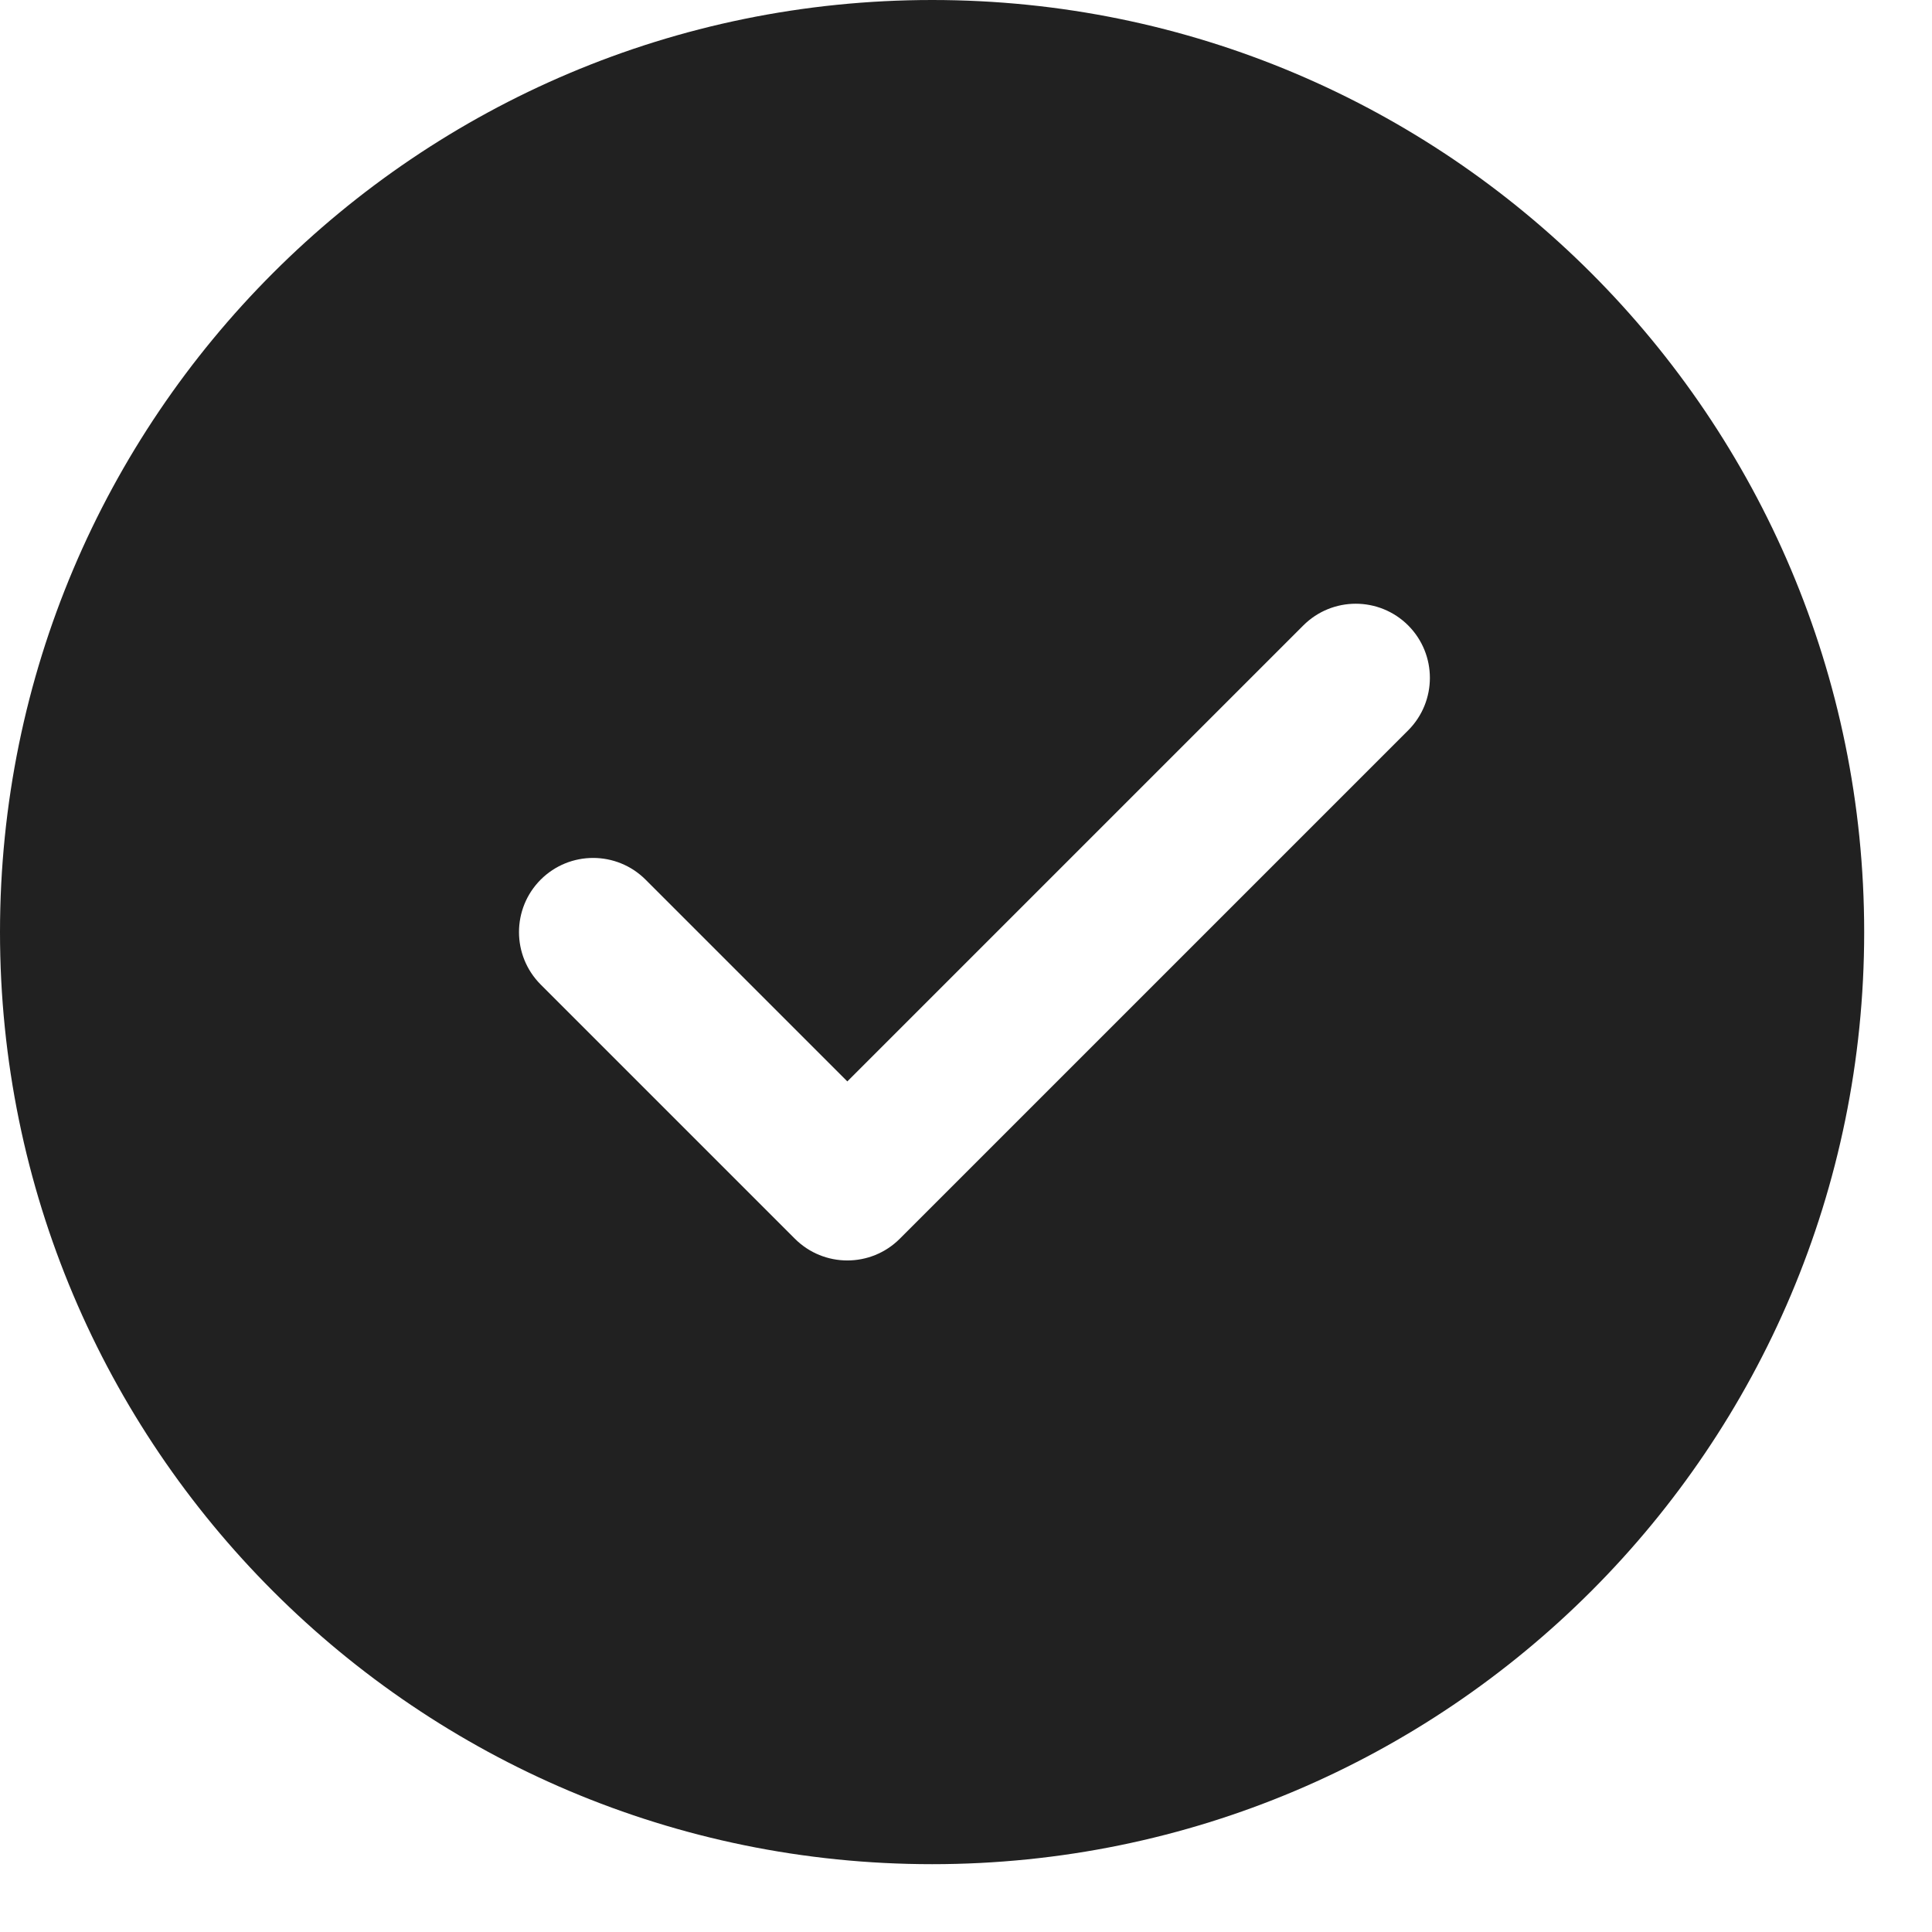 <svg width="19" height="19" viewBox="0 0 19 19" fill="none" xmlns="http://www.w3.org/2000/svg">
<path fill-rule="evenodd" clip-rule="evenodd" d="M9.167 0C4.104 0 0 4.104 0 9.167C0 14.229 4.104 18.333 9.167 18.333C14.229 18.333 18.333 14.229 18.333 9.167C18.333 4.104 14.229 0 9.167 0ZM13.849 7.182C14.133 6.897 14.133 6.436 13.849 6.151C13.564 5.866 13.102 5.866 12.817 6.151L8.333 10.635L6.349 8.651C6.064 8.366 5.602 8.366 5.317 8.651C5.033 8.936 5.033 9.397 5.317 9.682L7.817 12.182C8.102 12.467 8.564 12.467 8.849 12.182L13.849 7.182Z" fill="#212121"/>
</svg>
